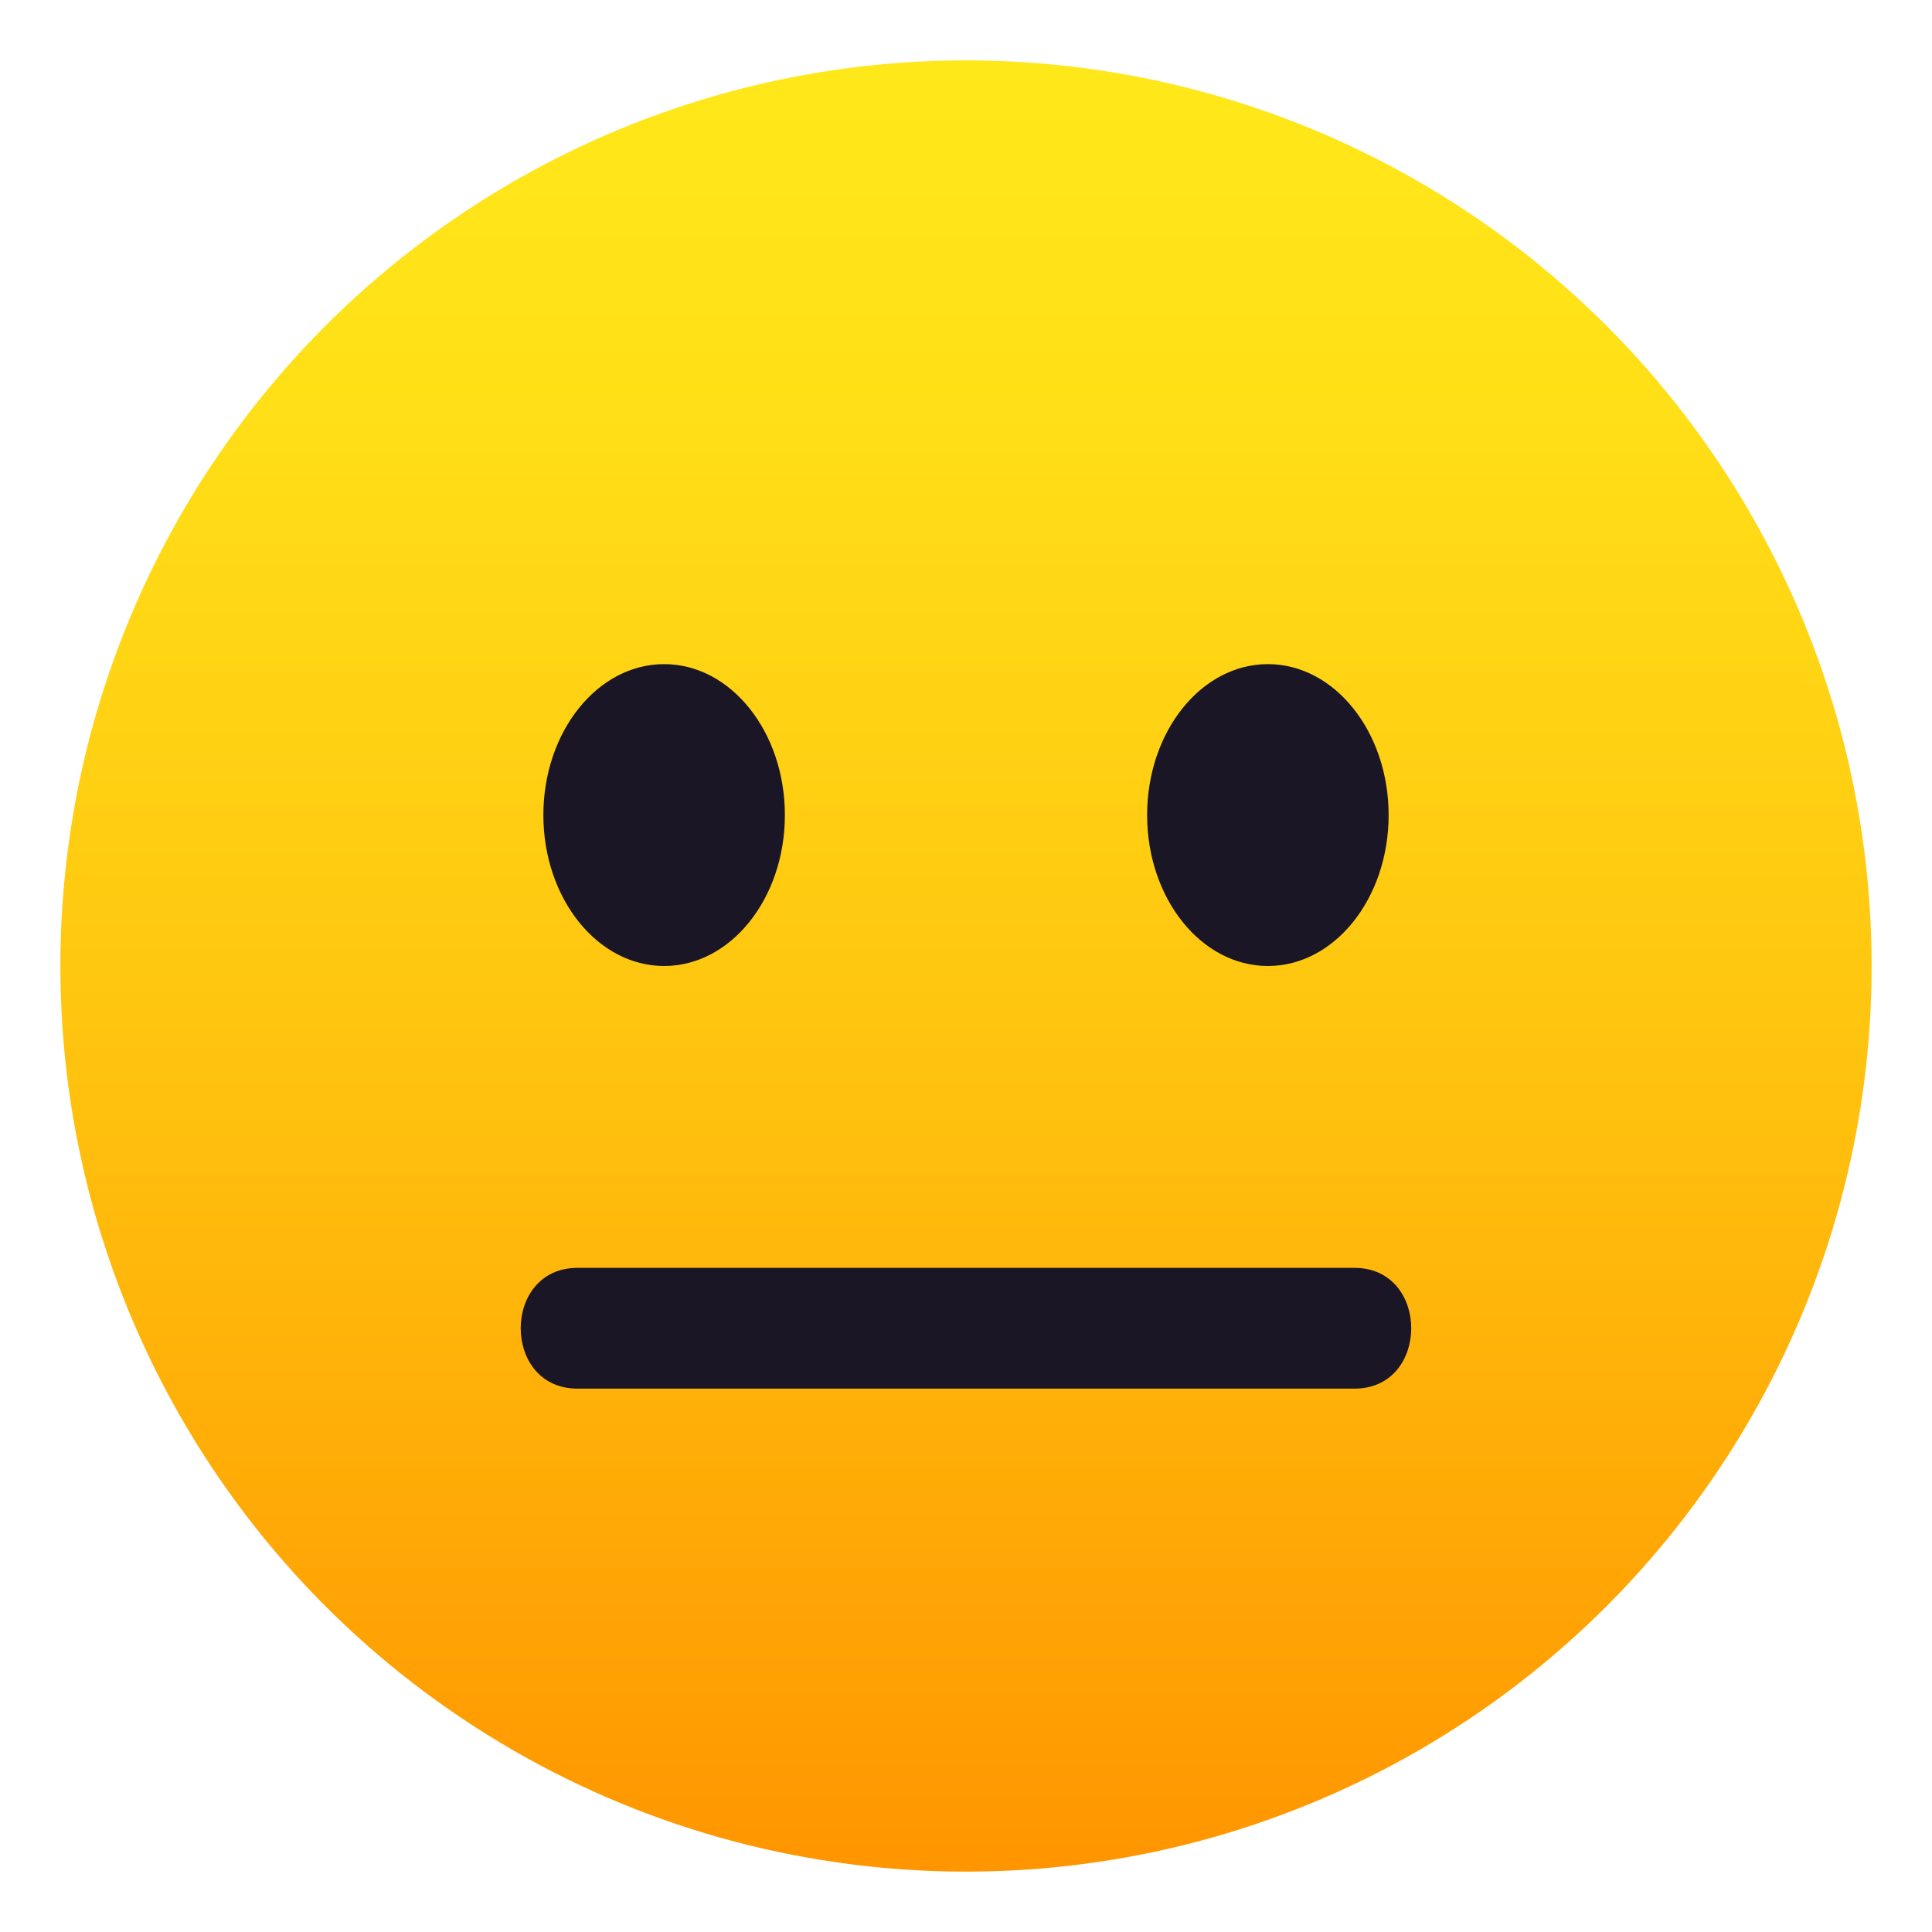 <svg xmlns="http://www.w3.org/2000/svg" width="64" height="64">
    <linearGradient id="a" gradientUnits="userSpaceOnUse" x1="32.001" y1="62" x2="32.001" y2="2.001">
        <stop offset="0" stop-color="#ff9500"/>
        <stop offset=".093" stop-color="#ff9f03"/>
        <stop offset=".49" stop-color="#ffc710"/>
        <stop offset=".806" stop-color="#ffdf17"/>
        <stop offset="1" stop-color="#ffe81a"/>
    </linearGradient>
    <circle fill="url(#a)" cx="32" cy="32" r="30"/>
    <path fill="#1A1626" d="M44.871 46H19.127c-2.504 0-2.504-4 0-4h25.744c2.504 0 2.504 4 0 4z"/>
    <ellipse fill="#1A1626" cx="22" cy="27" rx="4" ry="5"/>
    <ellipse fill="#1A1626" cx="42" cy="27" rx="4" ry="5"/>
</svg>
